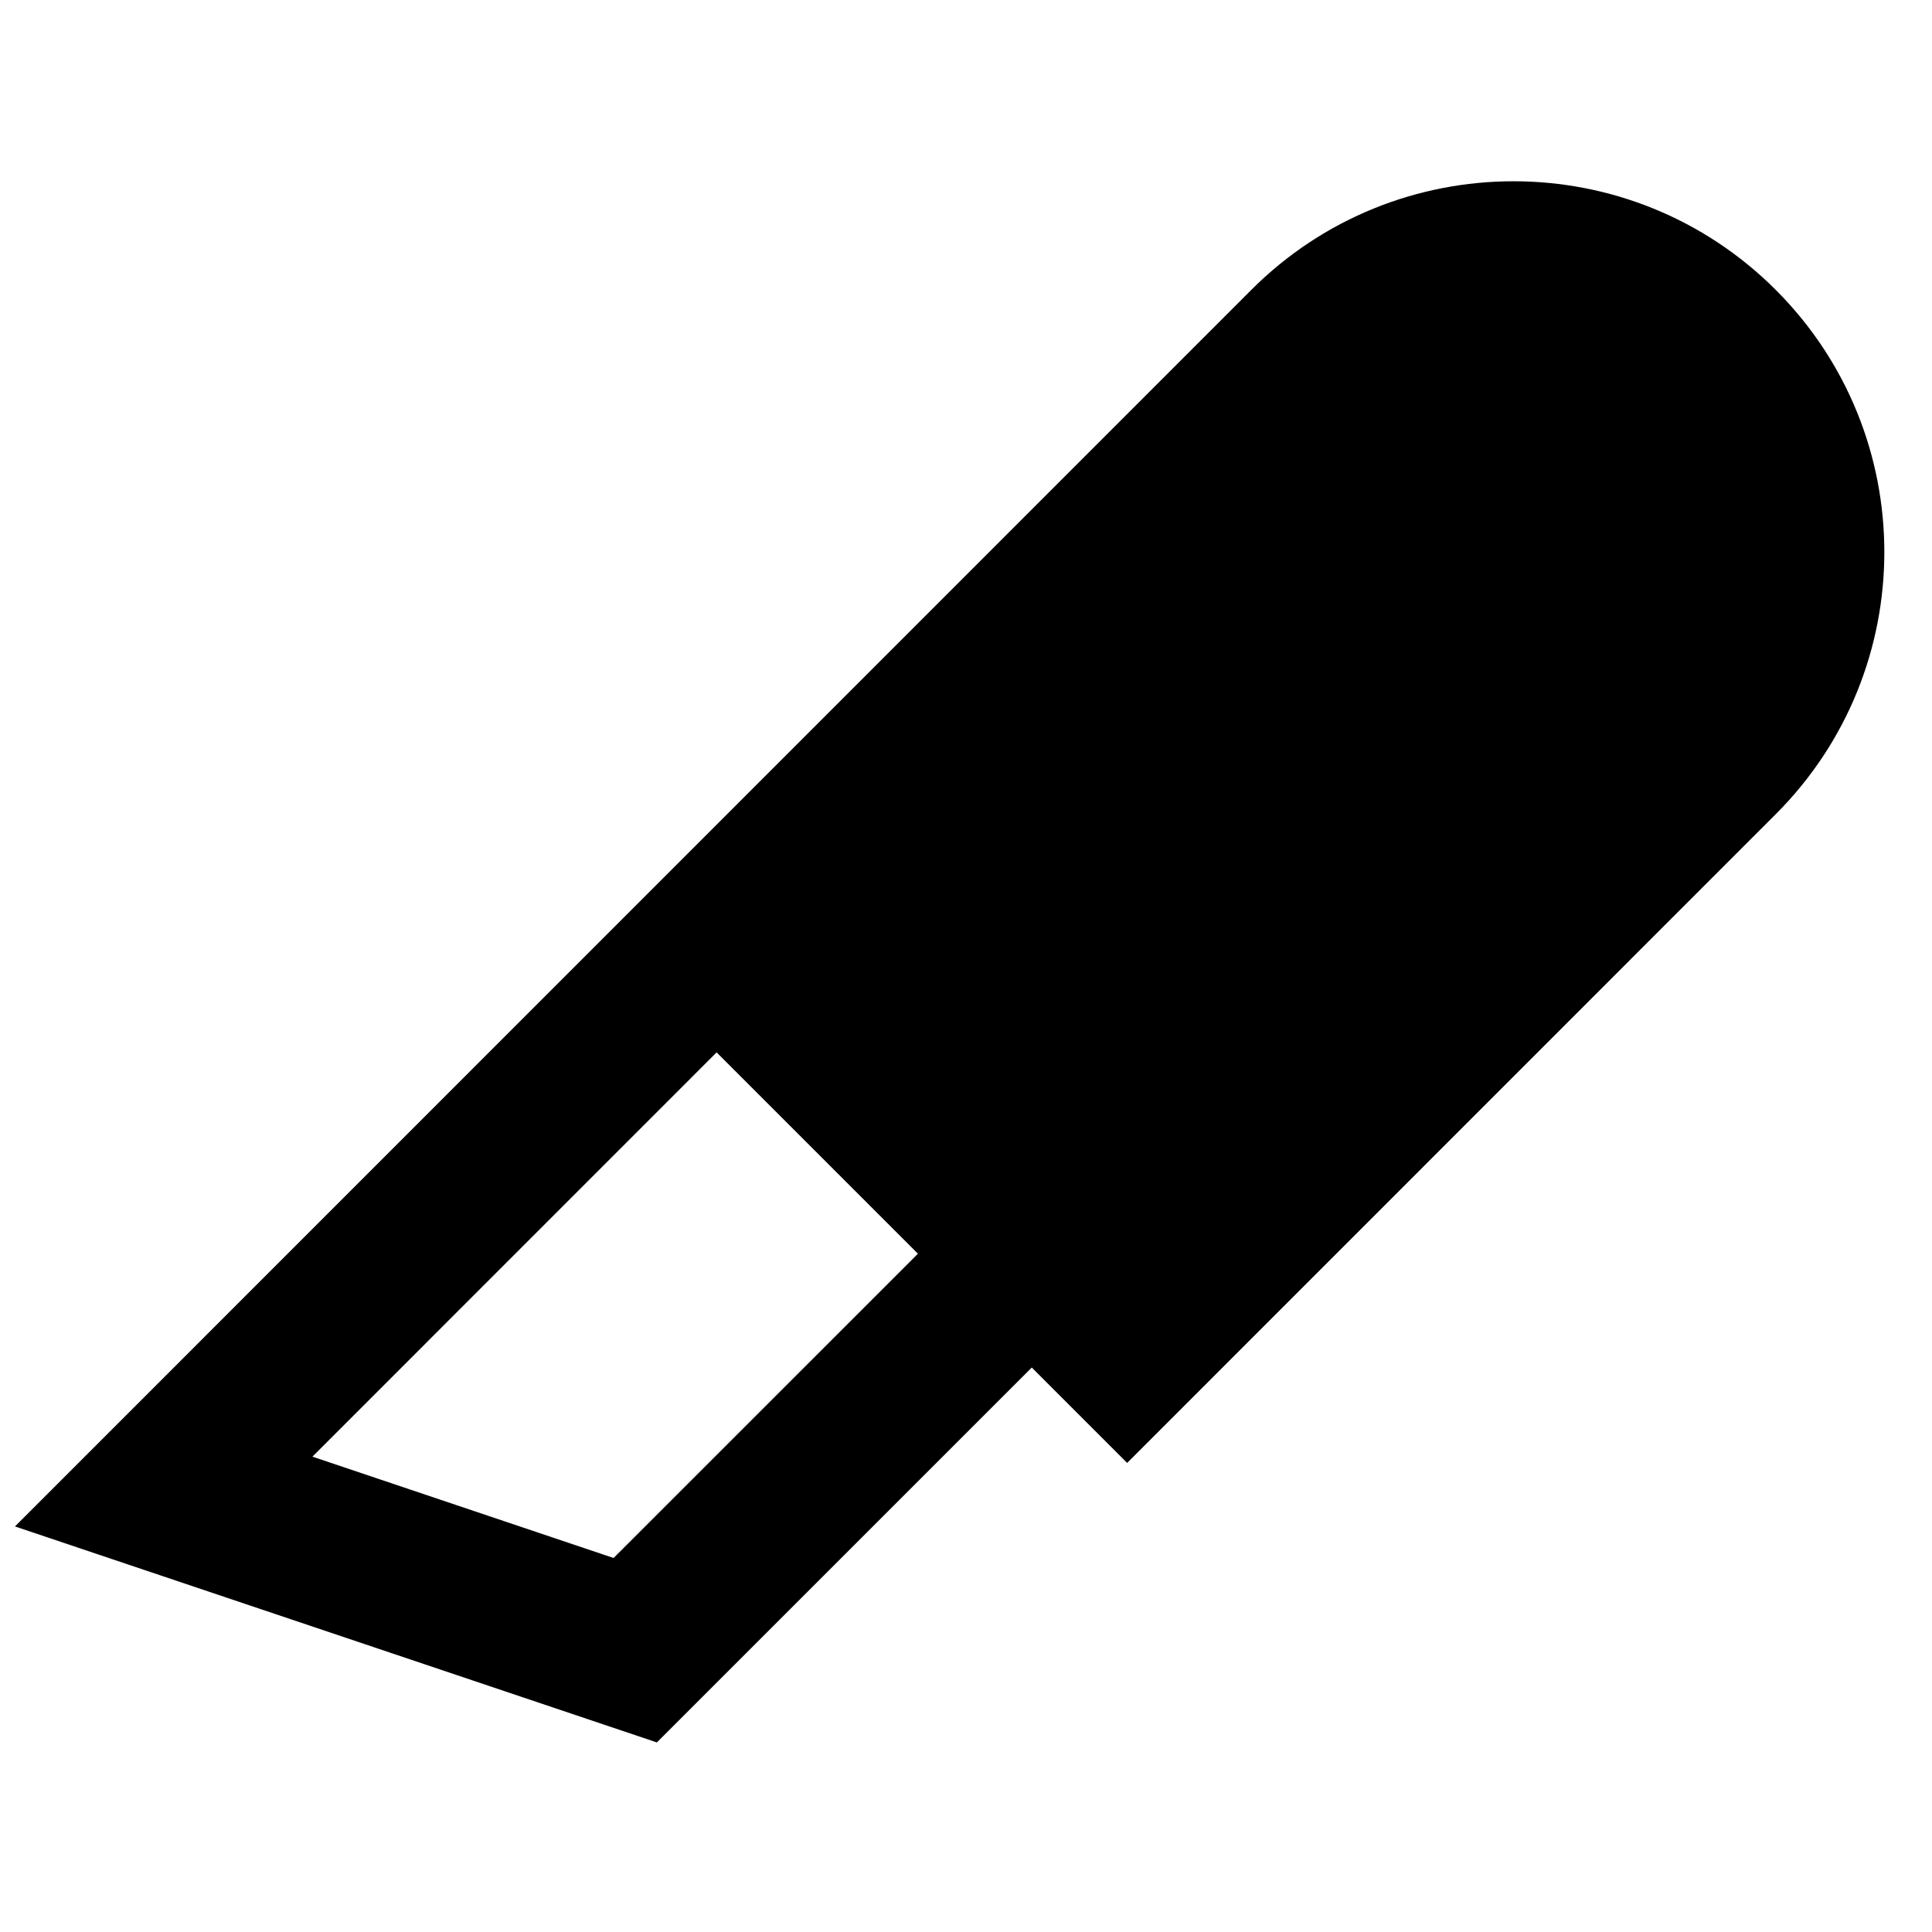 <svg width="24" height="24" viewBox="0 0 24 24" fill="none" xmlns="http://www.w3.org/2000/svg">
    <path
        d="M0.186 18.962L8.16 21.645L12.817 16.988L14.002 18.173L22.059 10.114C23.858 8.315 23.857 5.399 22.059 3.601C20.26 1.802 17.343 1.802 15.544 3.601L0.186 18.962ZM11.403 15.574L7.622 19.354L3.881 18.095L8.902 13.073L11.403 15.574Z"
        fill="black" />
</svg>
